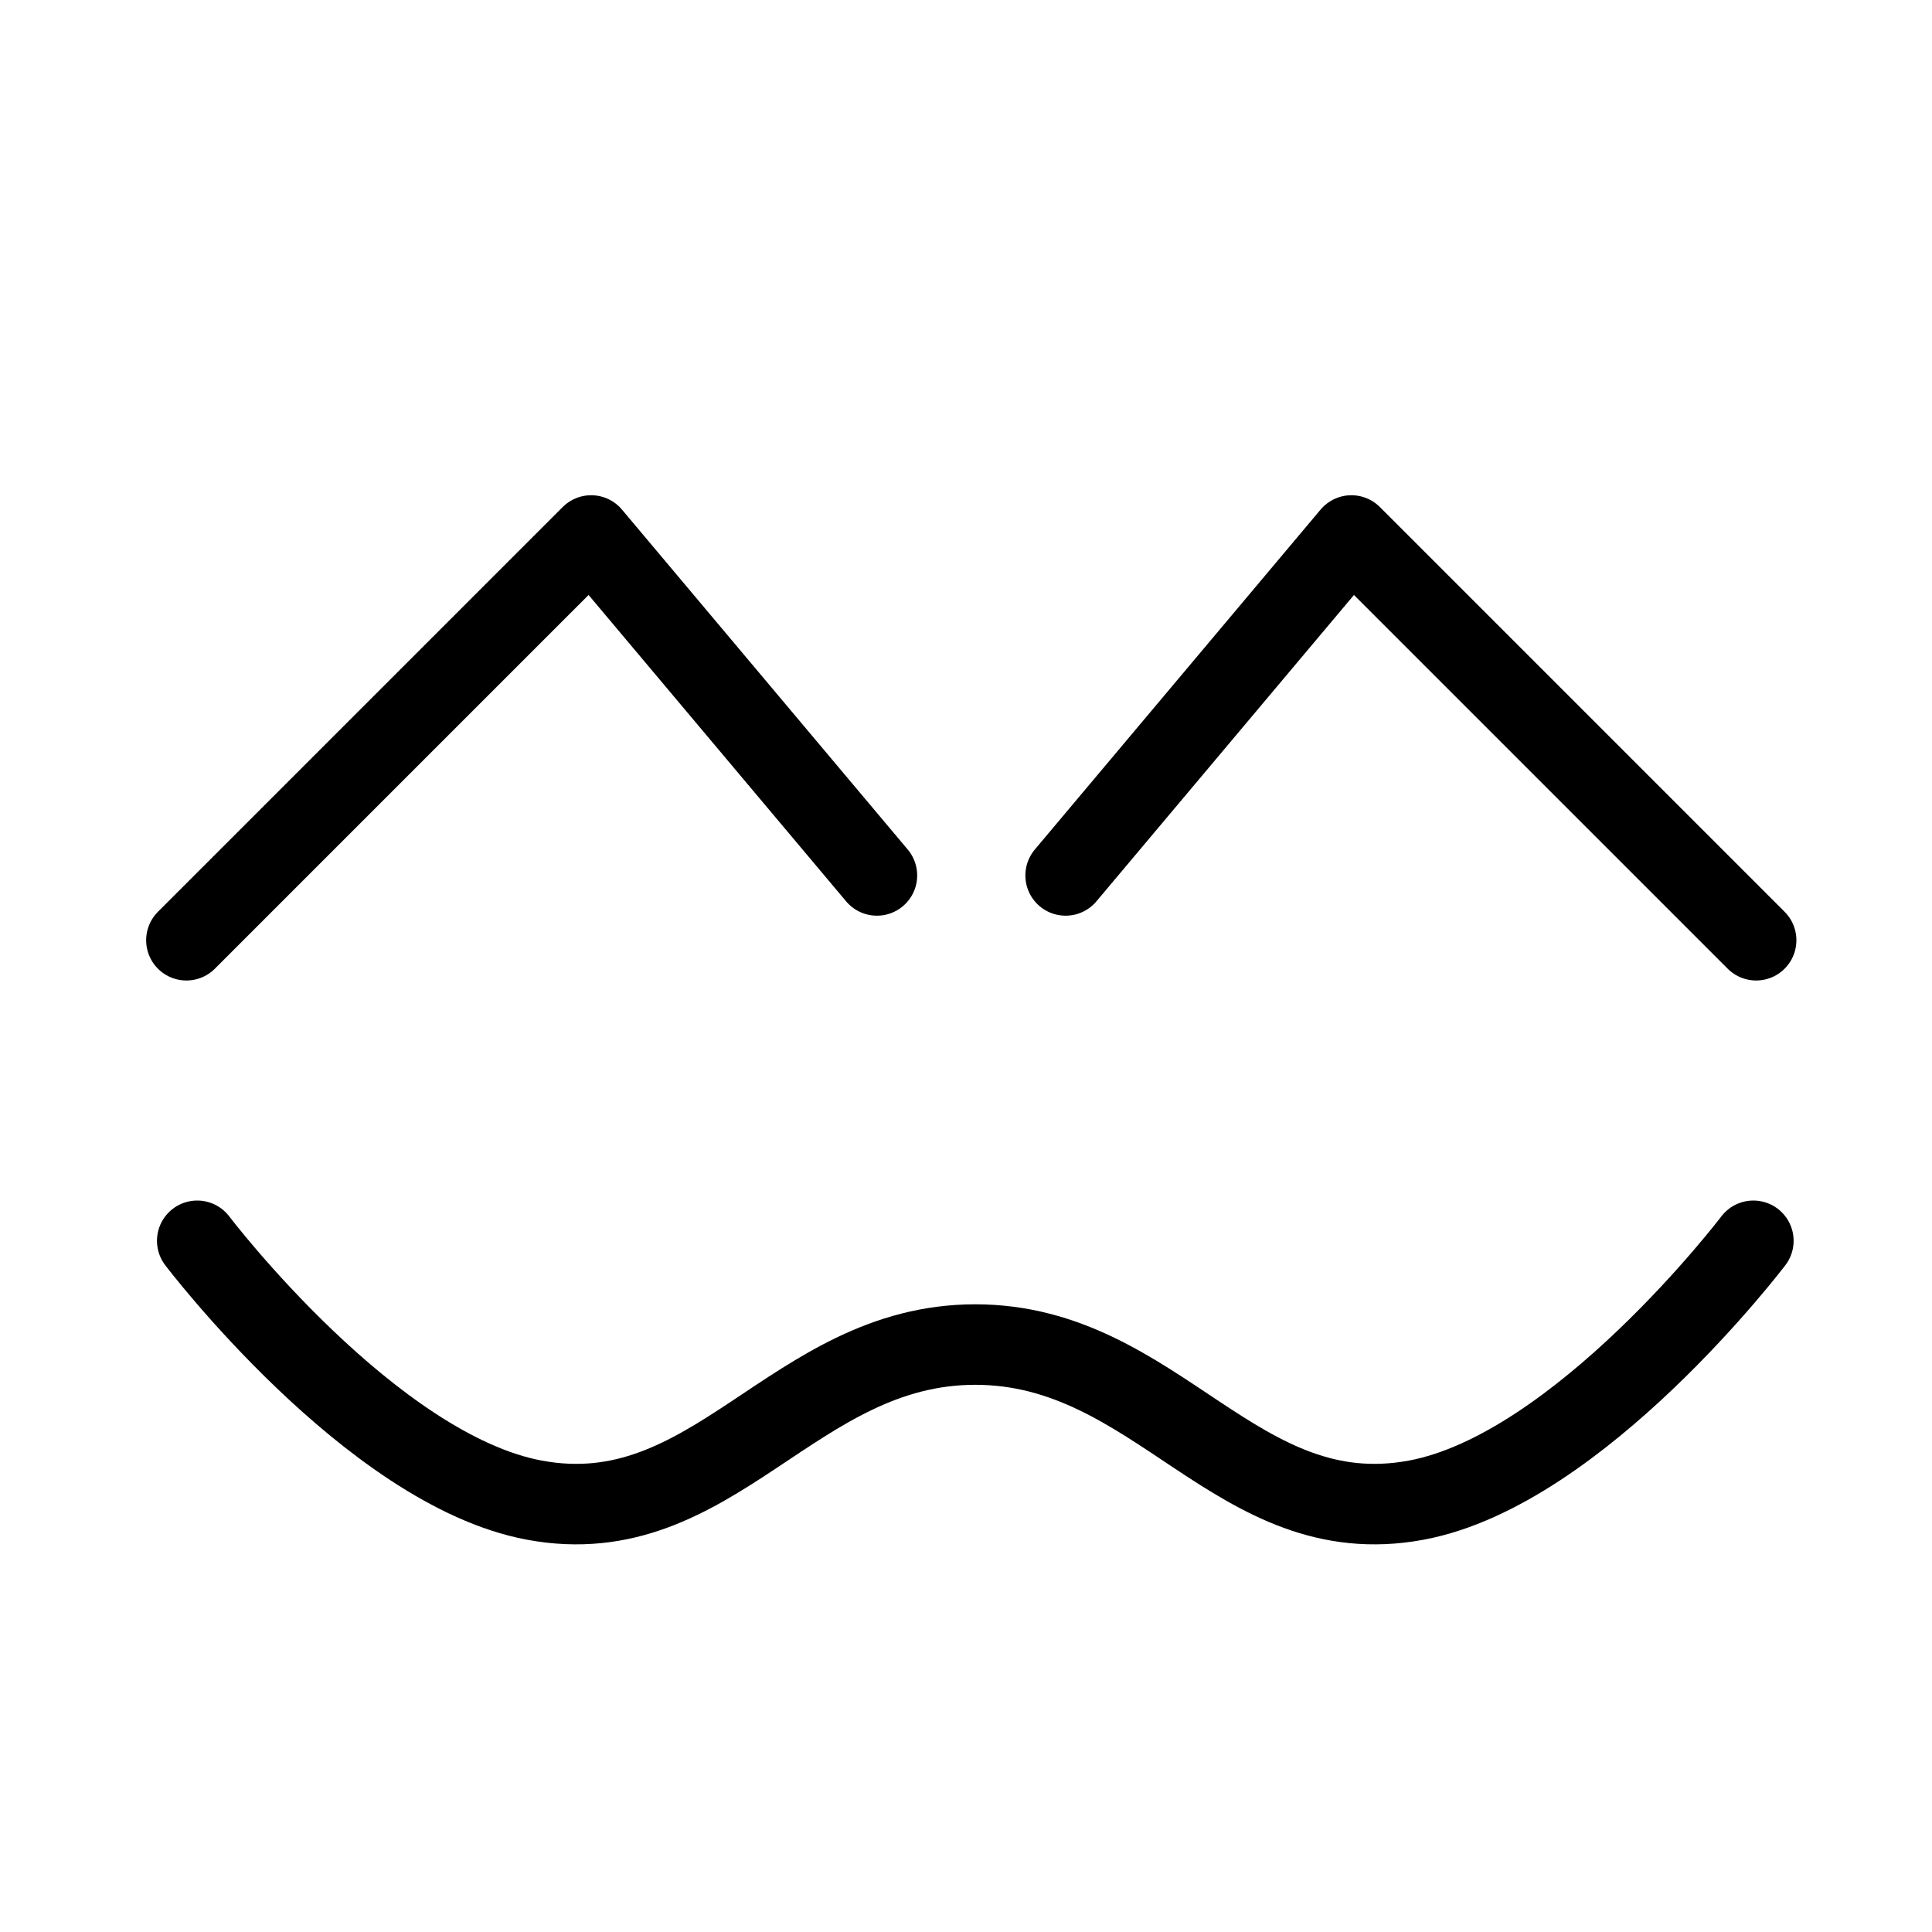 <?xml version="1.0" encoding="UTF-8"?><svg id="a" xmlns="http://www.w3.org/2000/svg" viewBox="0 0 48 48"><defs><style>.b{stroke-width:2px;fill:none;stroke:#000;stroke-linecap:round;stroke-linejoin:round;}</style></defs><path class="b" d="m4.631,23.36l10.056-10.056,7.1,8.446"/><path class="b" d="m43.631,23.36l-10.056-10.056-7.1,8.446"/><path class="b" d="m4.9,30.827s4.319,5.689,8.377,6.444c4.46.83,6.418-3.866,10.954-3.866s6.494,4.696,10.954,3.866c4.058-.754,8.377-6.444,8.377-6.444"/></svg>